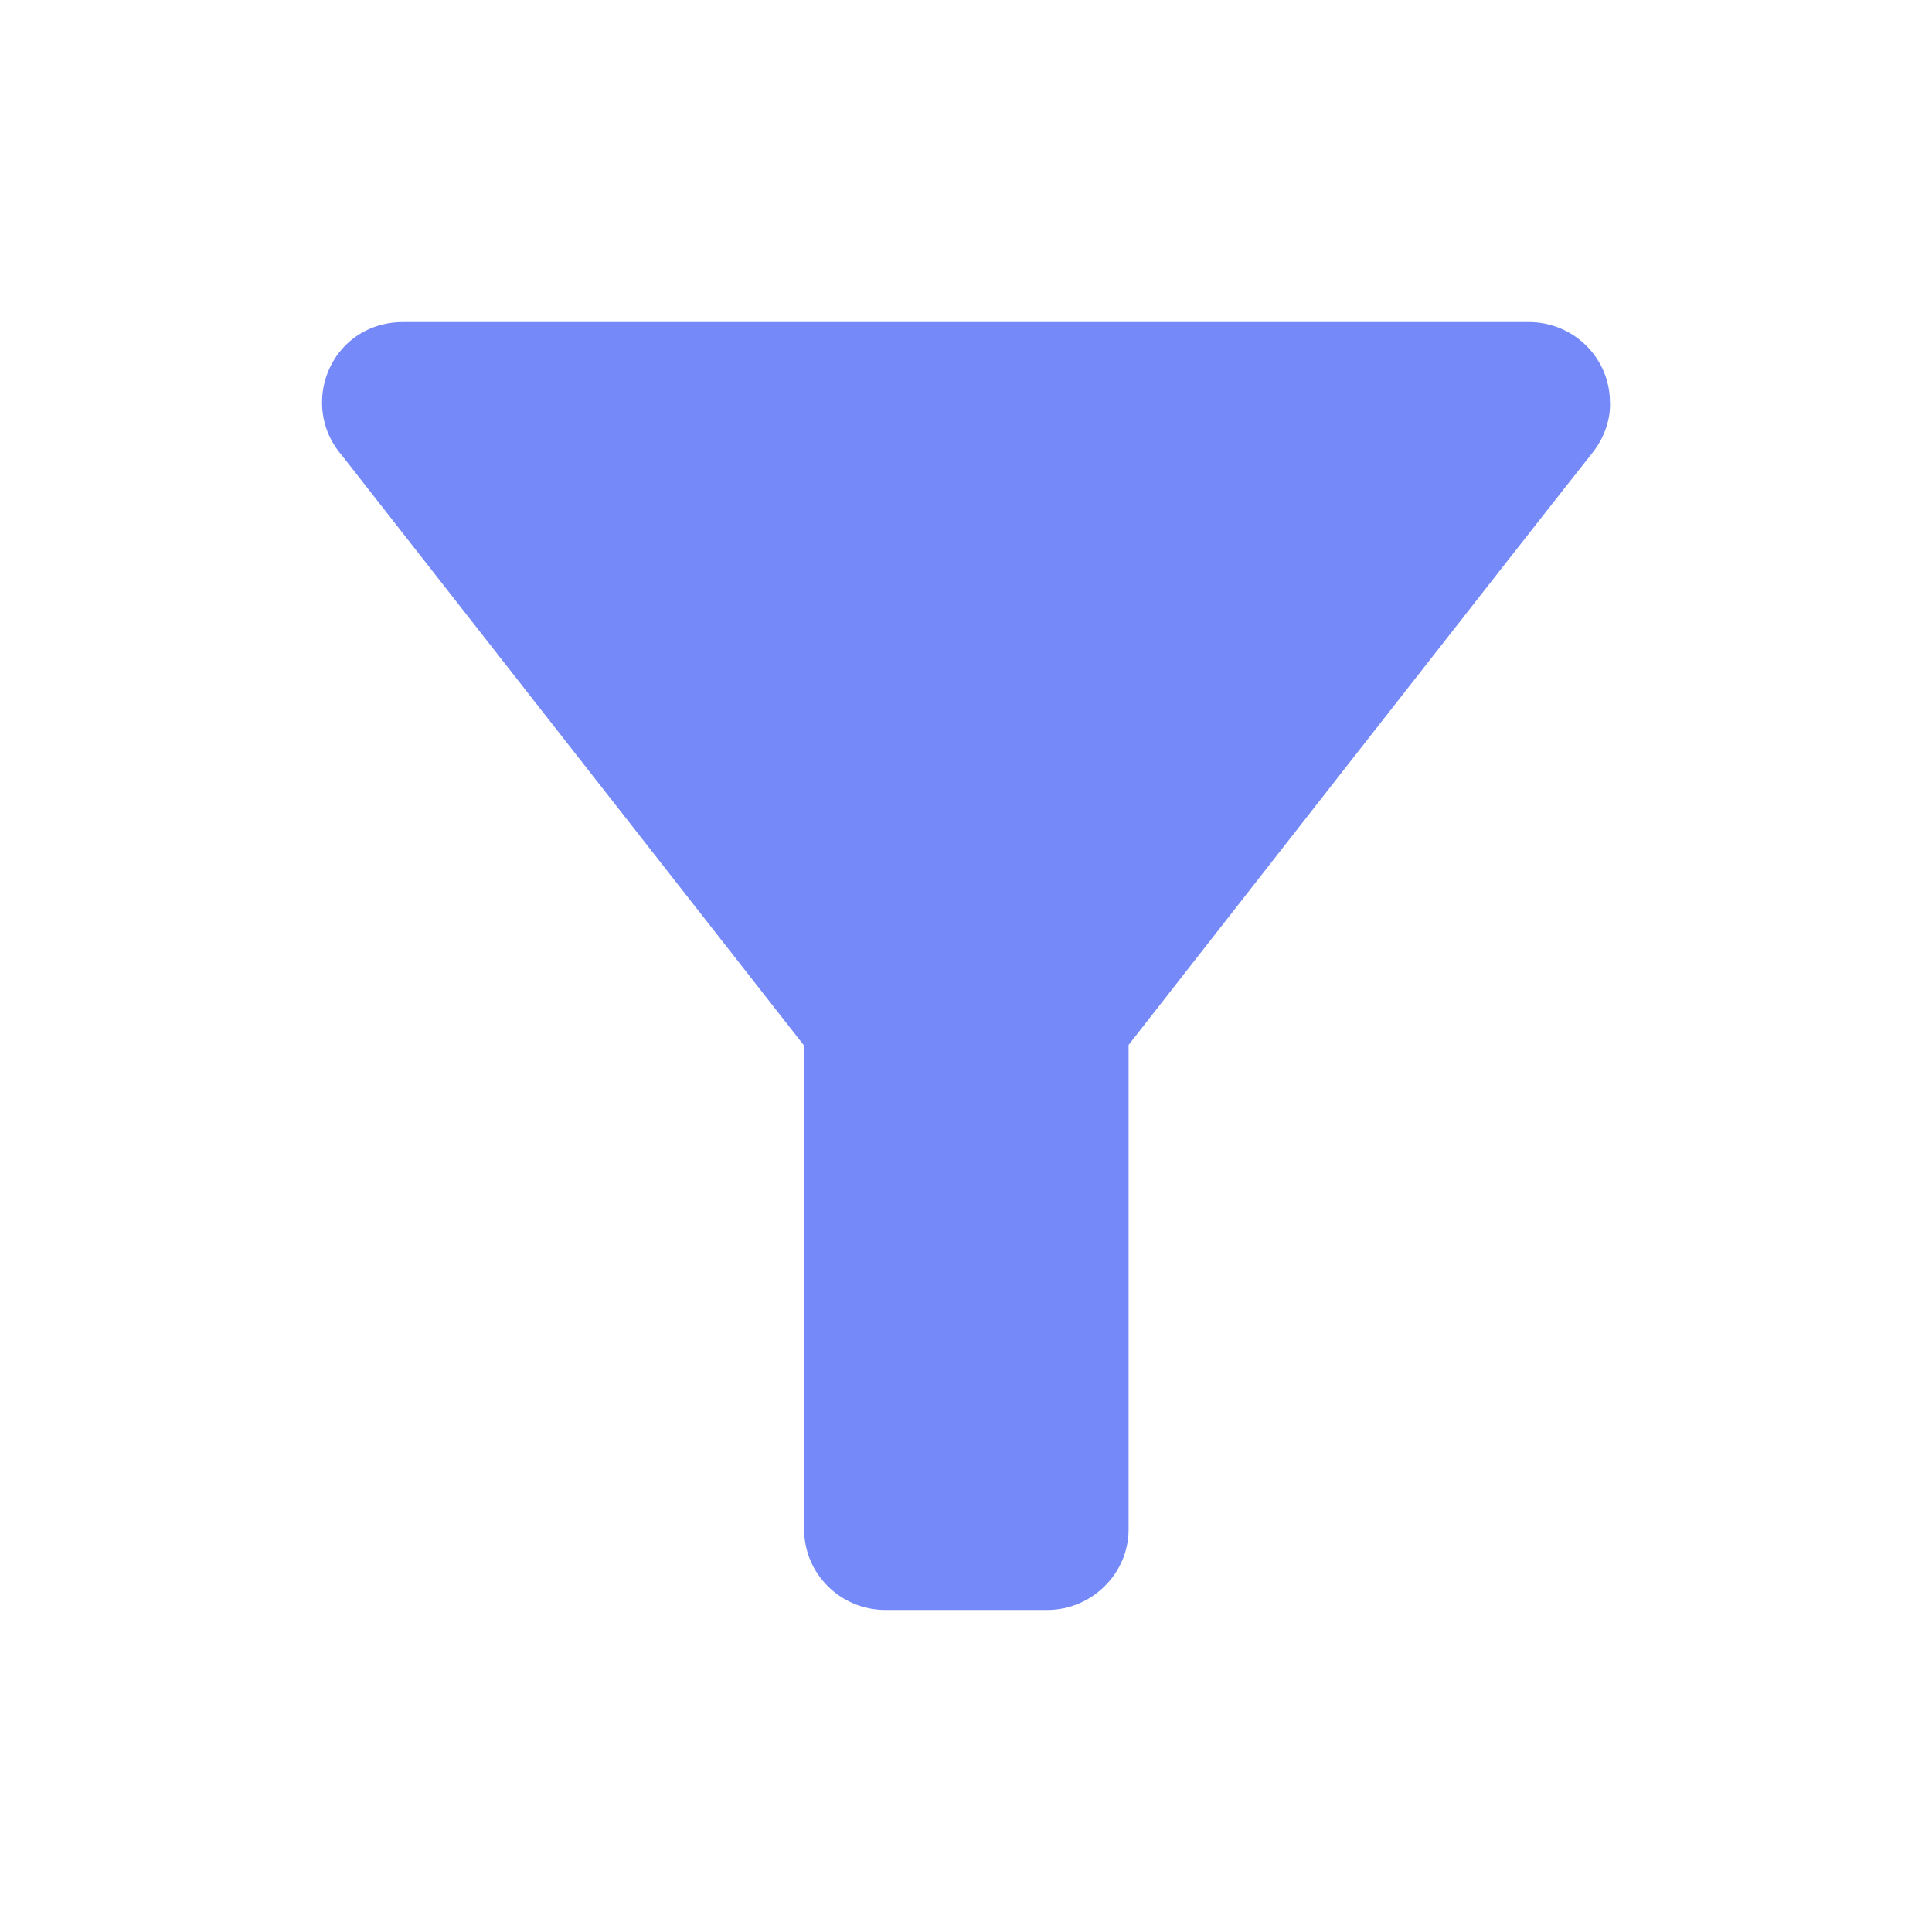<svg width="13" height="13" viewBox="0 0 13 13" fill="none" xmlns="http://www.w3.org/2000/svg">
<path d="M2.302 3.066C2.356 3.136 5.411 7.036 5.411 7.036V10.292C5.411 10.589 5.655 10.833 5.958 10.833H7.047C7.345 10.833 7.594 10.589 7.594 10.292V7.031C7.594 7.031 10.568 3.228 10.709 3.055C10.85 2.882 10.833 2.708 10.833 2.708C10.833 2.41 10.59 2.167 10.286 2.167H2.714C2.383 2.167 2.167 2.427 2.167 2.708C2.167 2.817 2.199 2.947 2.302 3.066Z" fill="#758AF8"/>
</svg>
